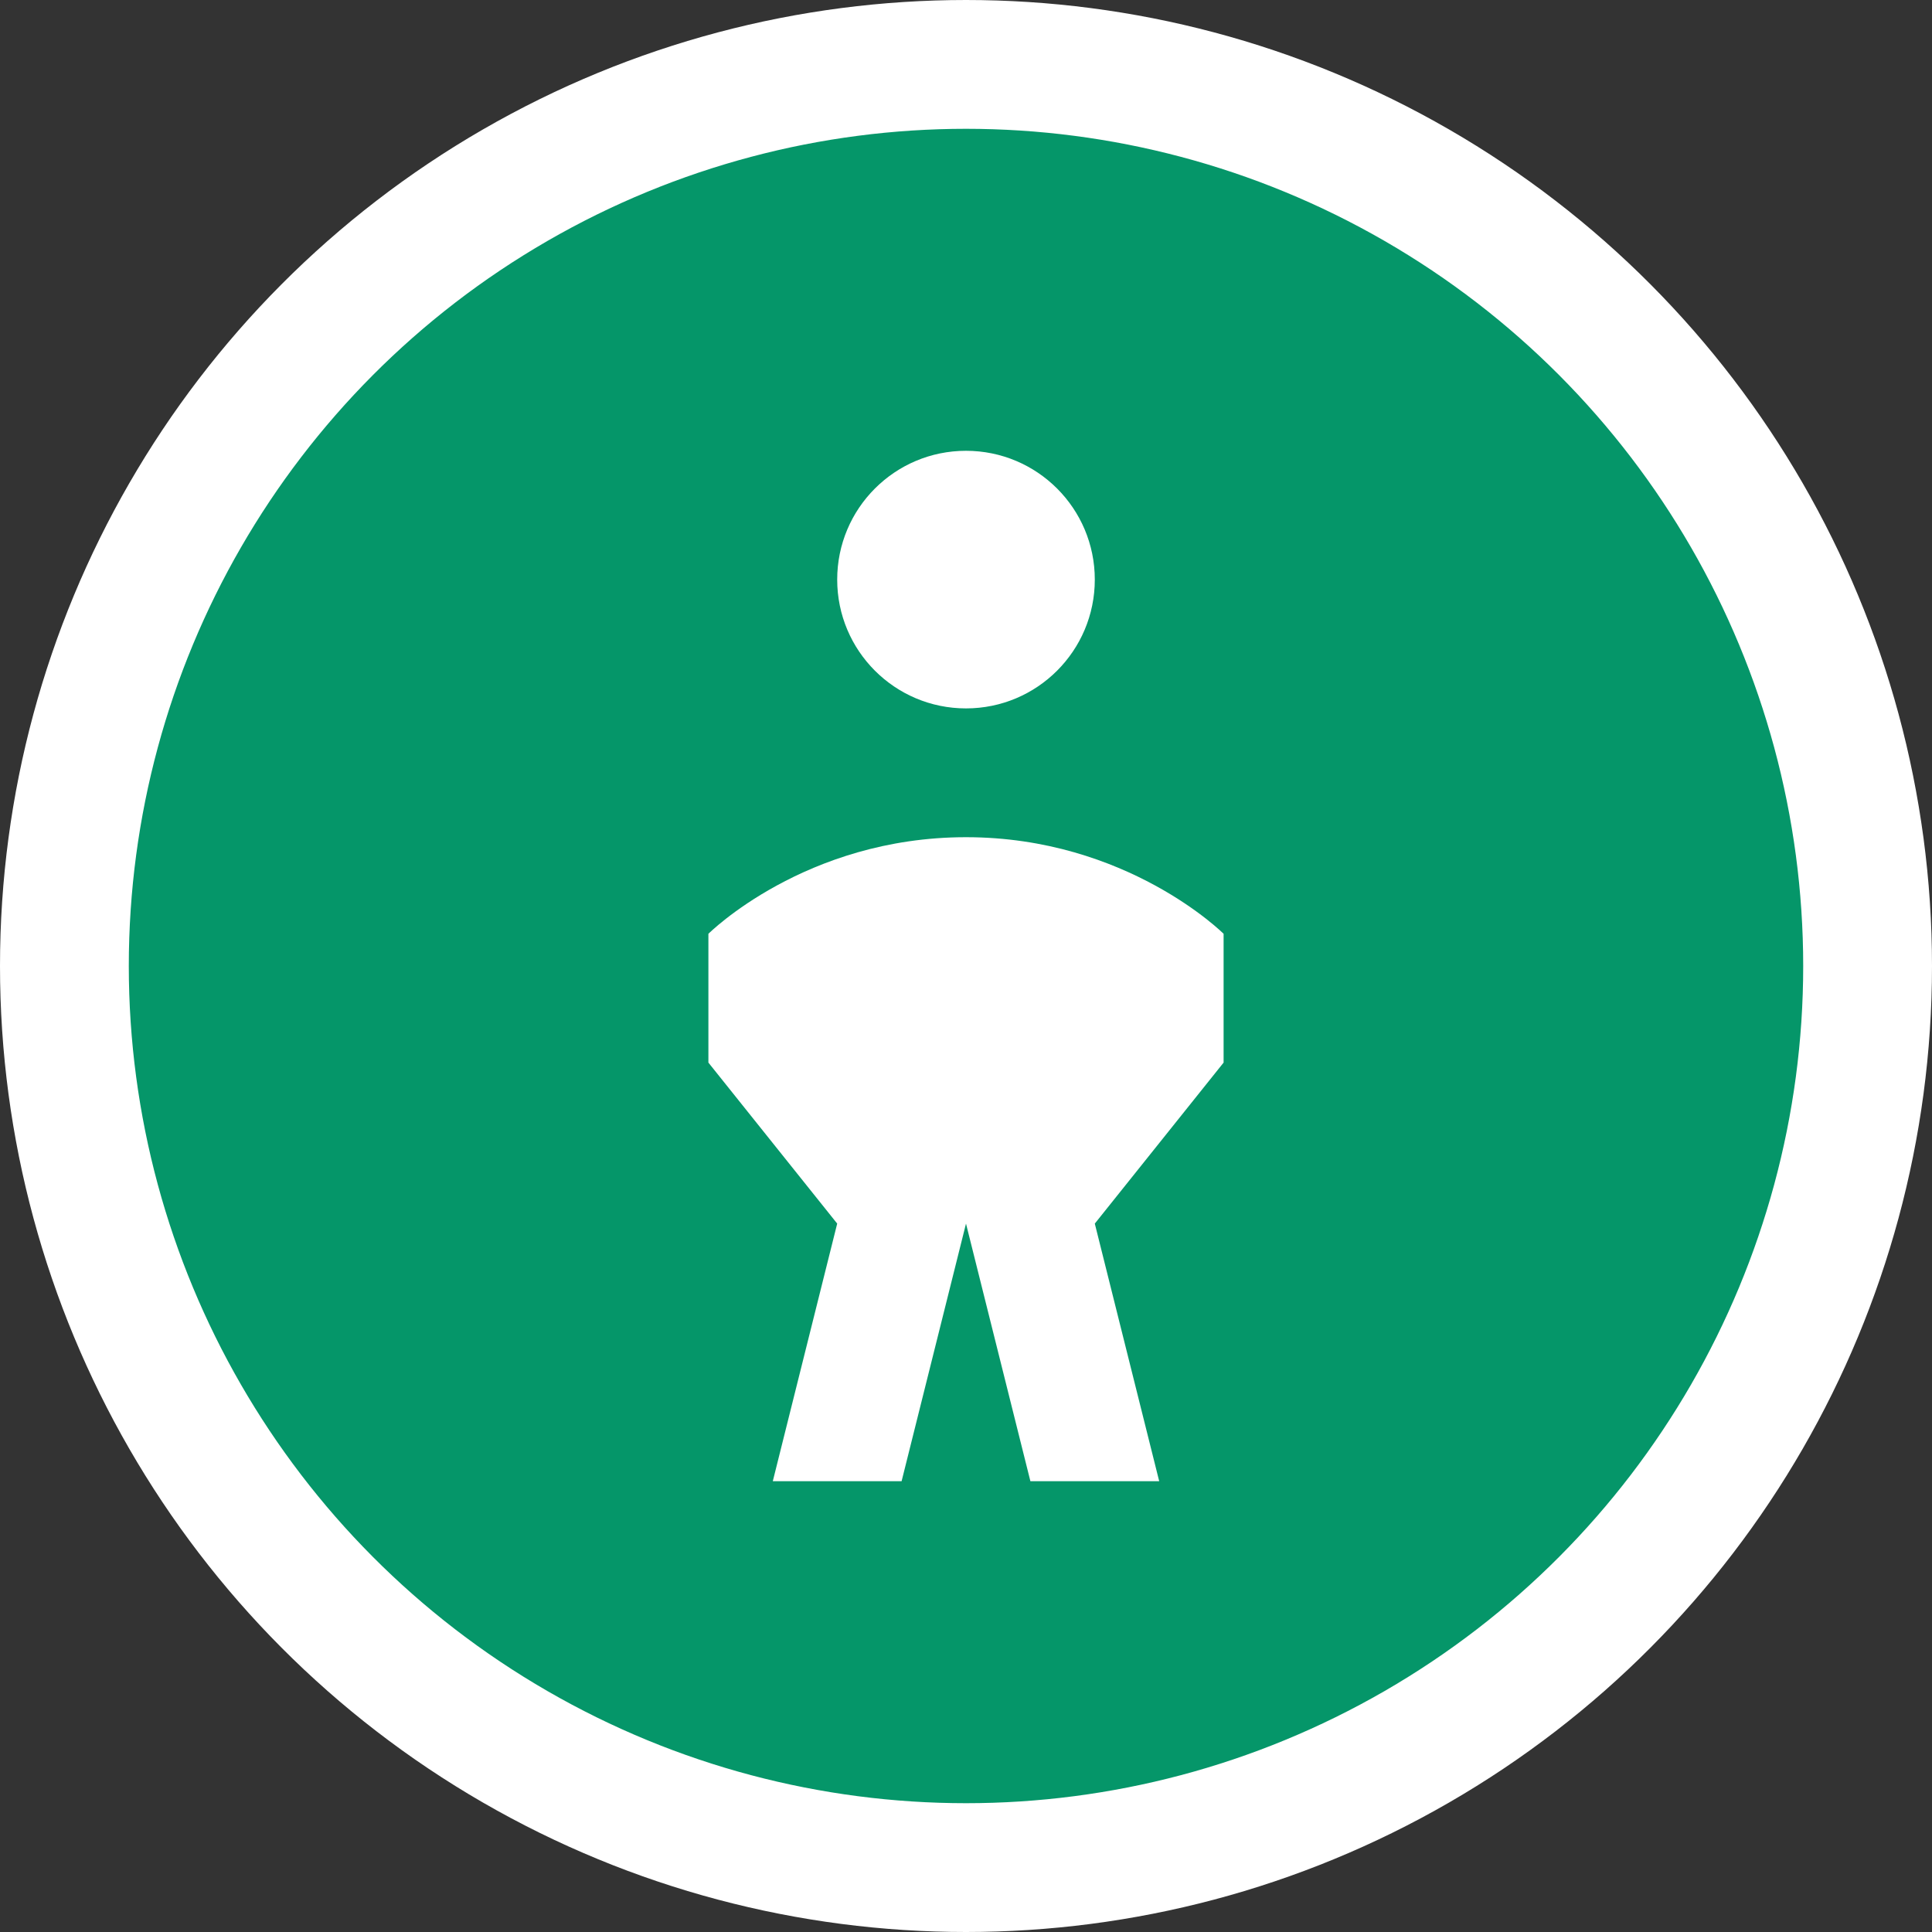 <?xml version="1.0" encoding="UTF-8"?>
<svg width="30" height="30" viewBox="0 0 30 30" fill="none" xmlns="http://www.w3.org/2000/svg">
  <rect x="0" y="0" width="30" height="30" fill="#333333" stroke="none"/>
  <circle cx="15" cy="15" r="14" fill="#059669" stroke="white" stroke-width="2"/>
  <path d="M15 7C16.105 7 17 7.895 17 9C17 10.105 16.105 11 15 11C13.895 11 13 10.105 13 9C13 7.895 13.895 7 15 7Z" fill="white"/>
  <path d="M19 14.5C19 14.5 17.5 13 15 13C12.5 13 11 14.5 11 14.5V16.5L13 19L12 23H14L15 19L16 23H18L17 19L19 16.5V14.5Z" fill="white"/>
</svg> 